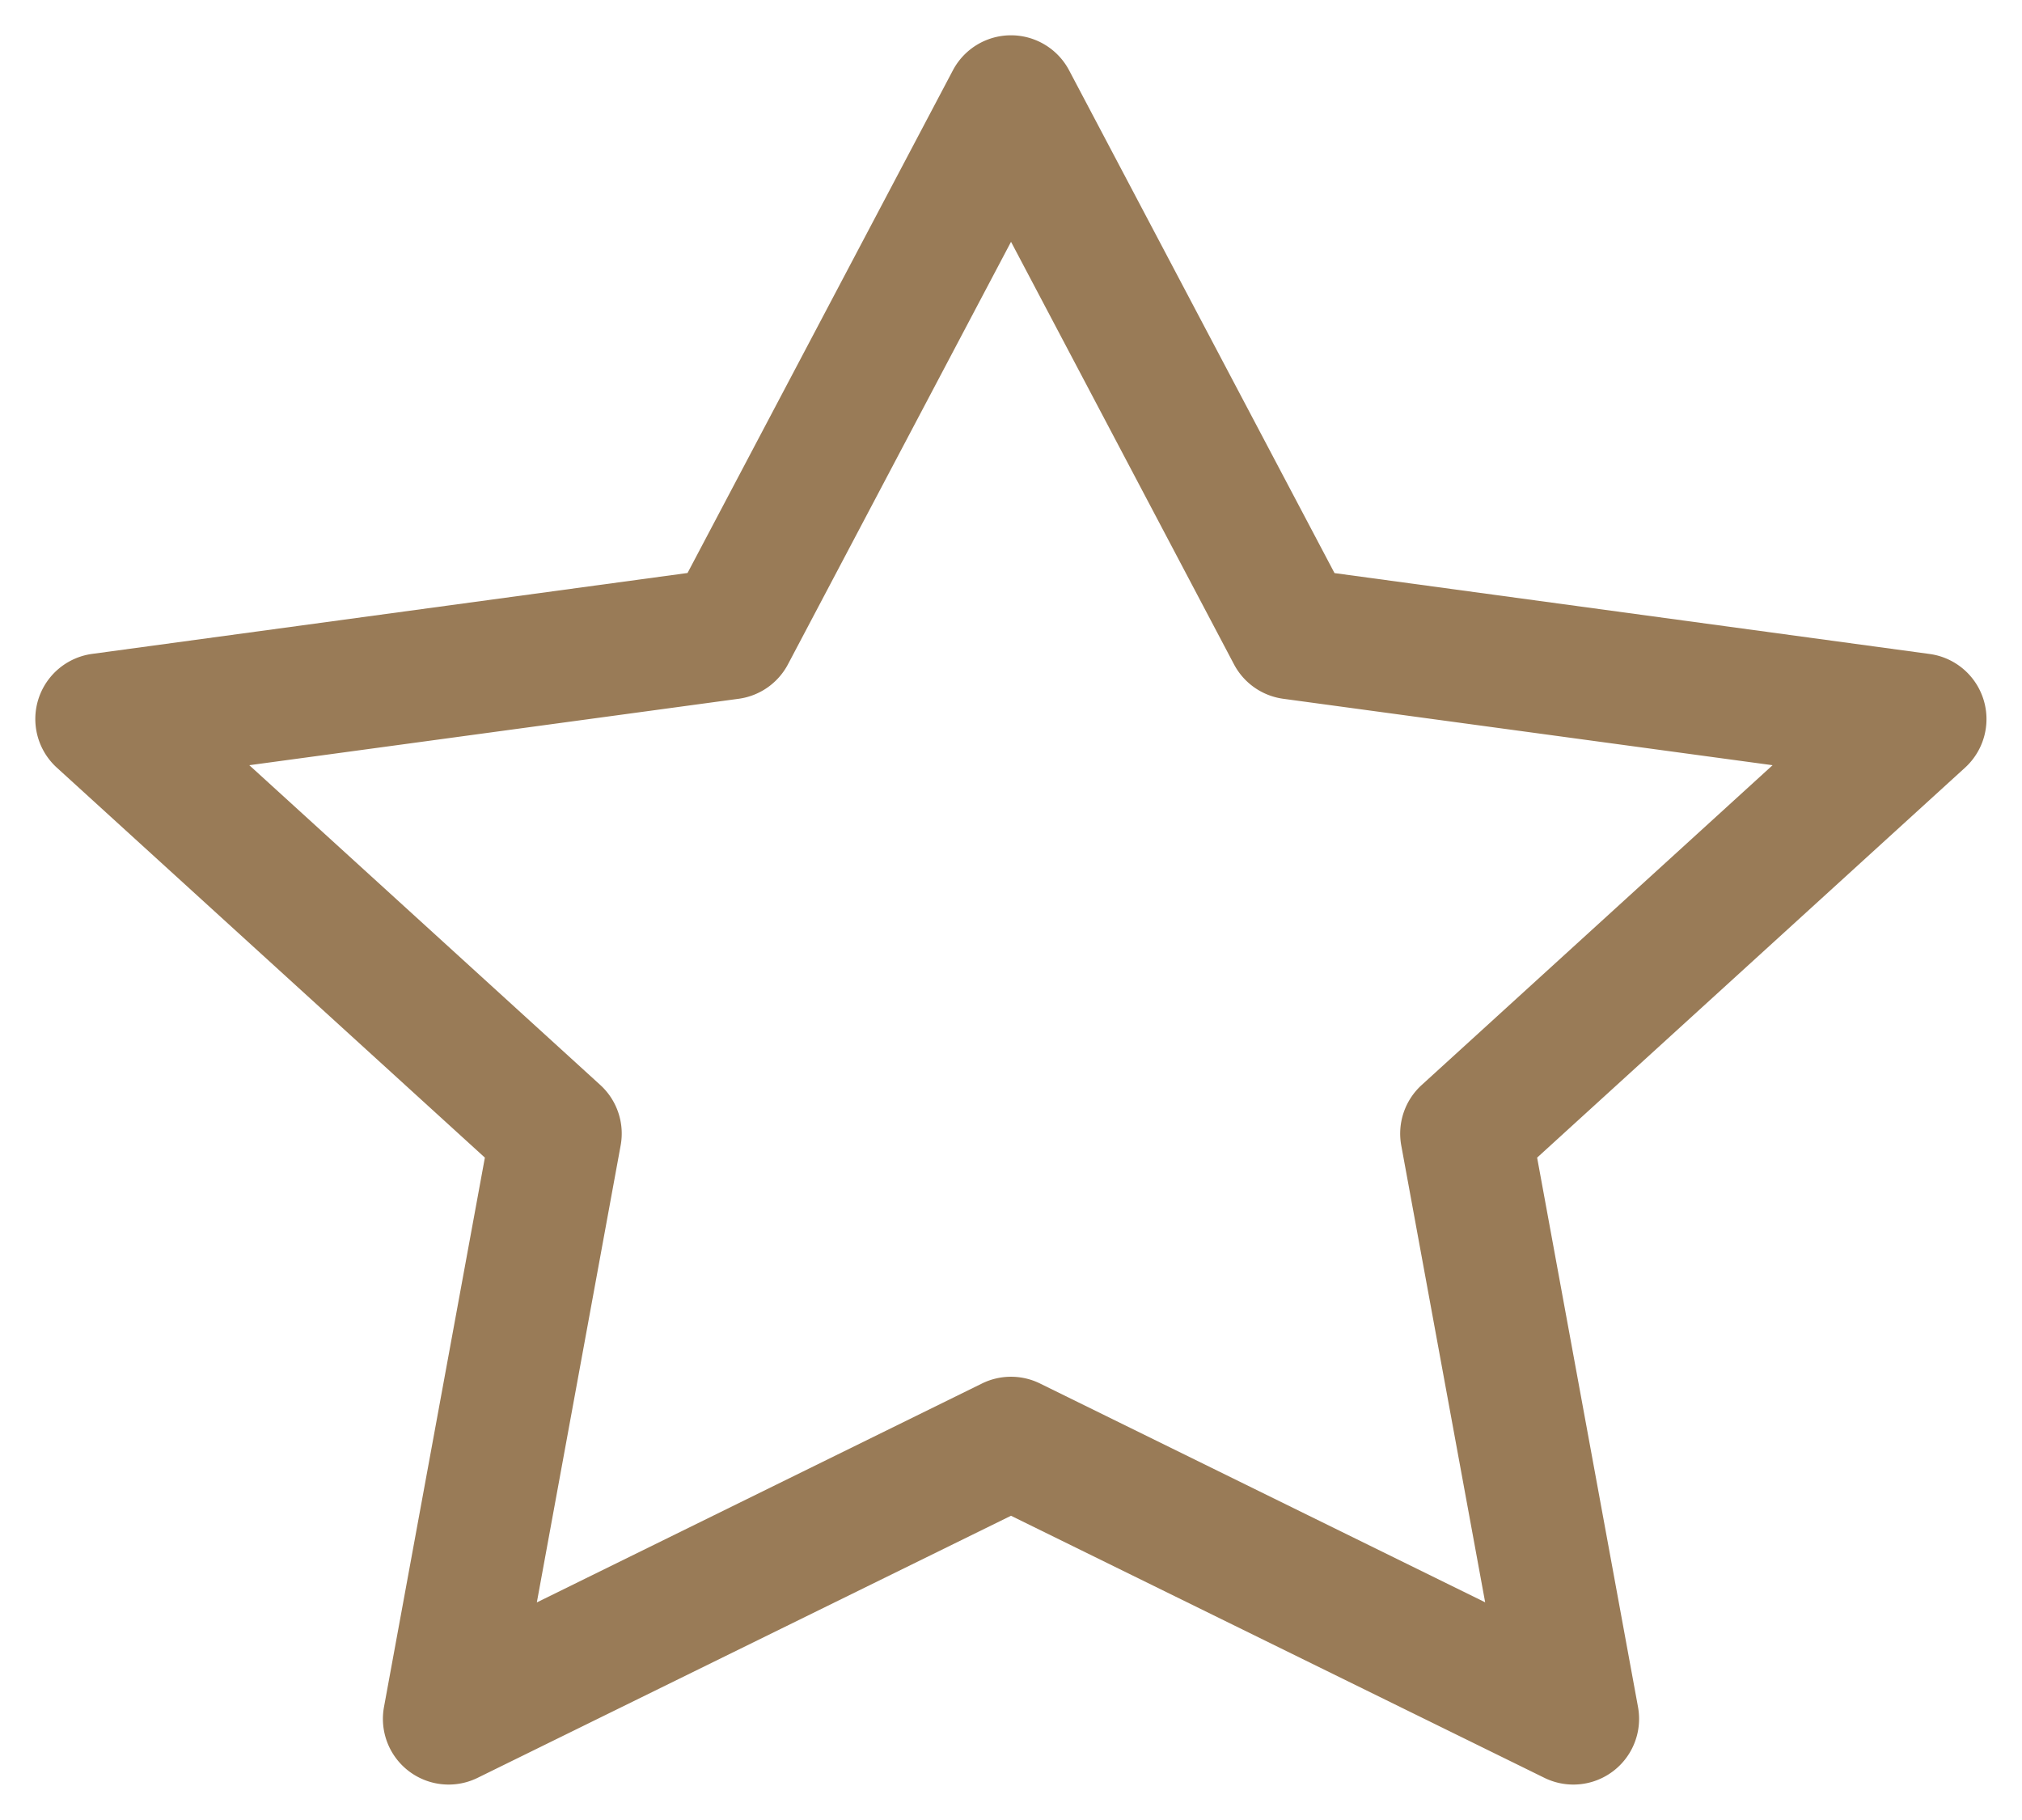 <svg xmlns="http://www.w3.org/2000/svg" width="20" height="18" viewBox="0 0 20 18">
    <g fill="none" fill-rule="evenodd">
        <path d="M-2-3h24v24H-2z"/>
        <path fill="#997B57" fill-rule="nonzero" d="M10 2.392L7.794 6.57a.65.65 0 0 1-.488.341l-4.84.657 3.472 3.163a.65.65 0 0 1 .201.597l-.829 4.52 4.403-2.165a.65.65 0 0 1 .574 0l4.403 2.164-.83-4.519a.65.65 0 0 1 .202-.597l3.471-3.163-4.84-.657a.65.65 0 0 1-.487-.34L10 2.391zM6.8 5.668L9.425.696a.65.65 0 0 1 1.15 0L13.2 5.668l5.887.8a.65.65 0 0 1 .35 1.124l-4.233 3.857.998 5.434a.65.65 0 0 1-.926.7L10 14.991l-5.276 2.592a.65.65 0 0 1-.926-.7l.998-5.434L.562 7.592a.65.65 0 0 1 .35-1.125l5.888-.8z"/>
    </g>
</svg>
